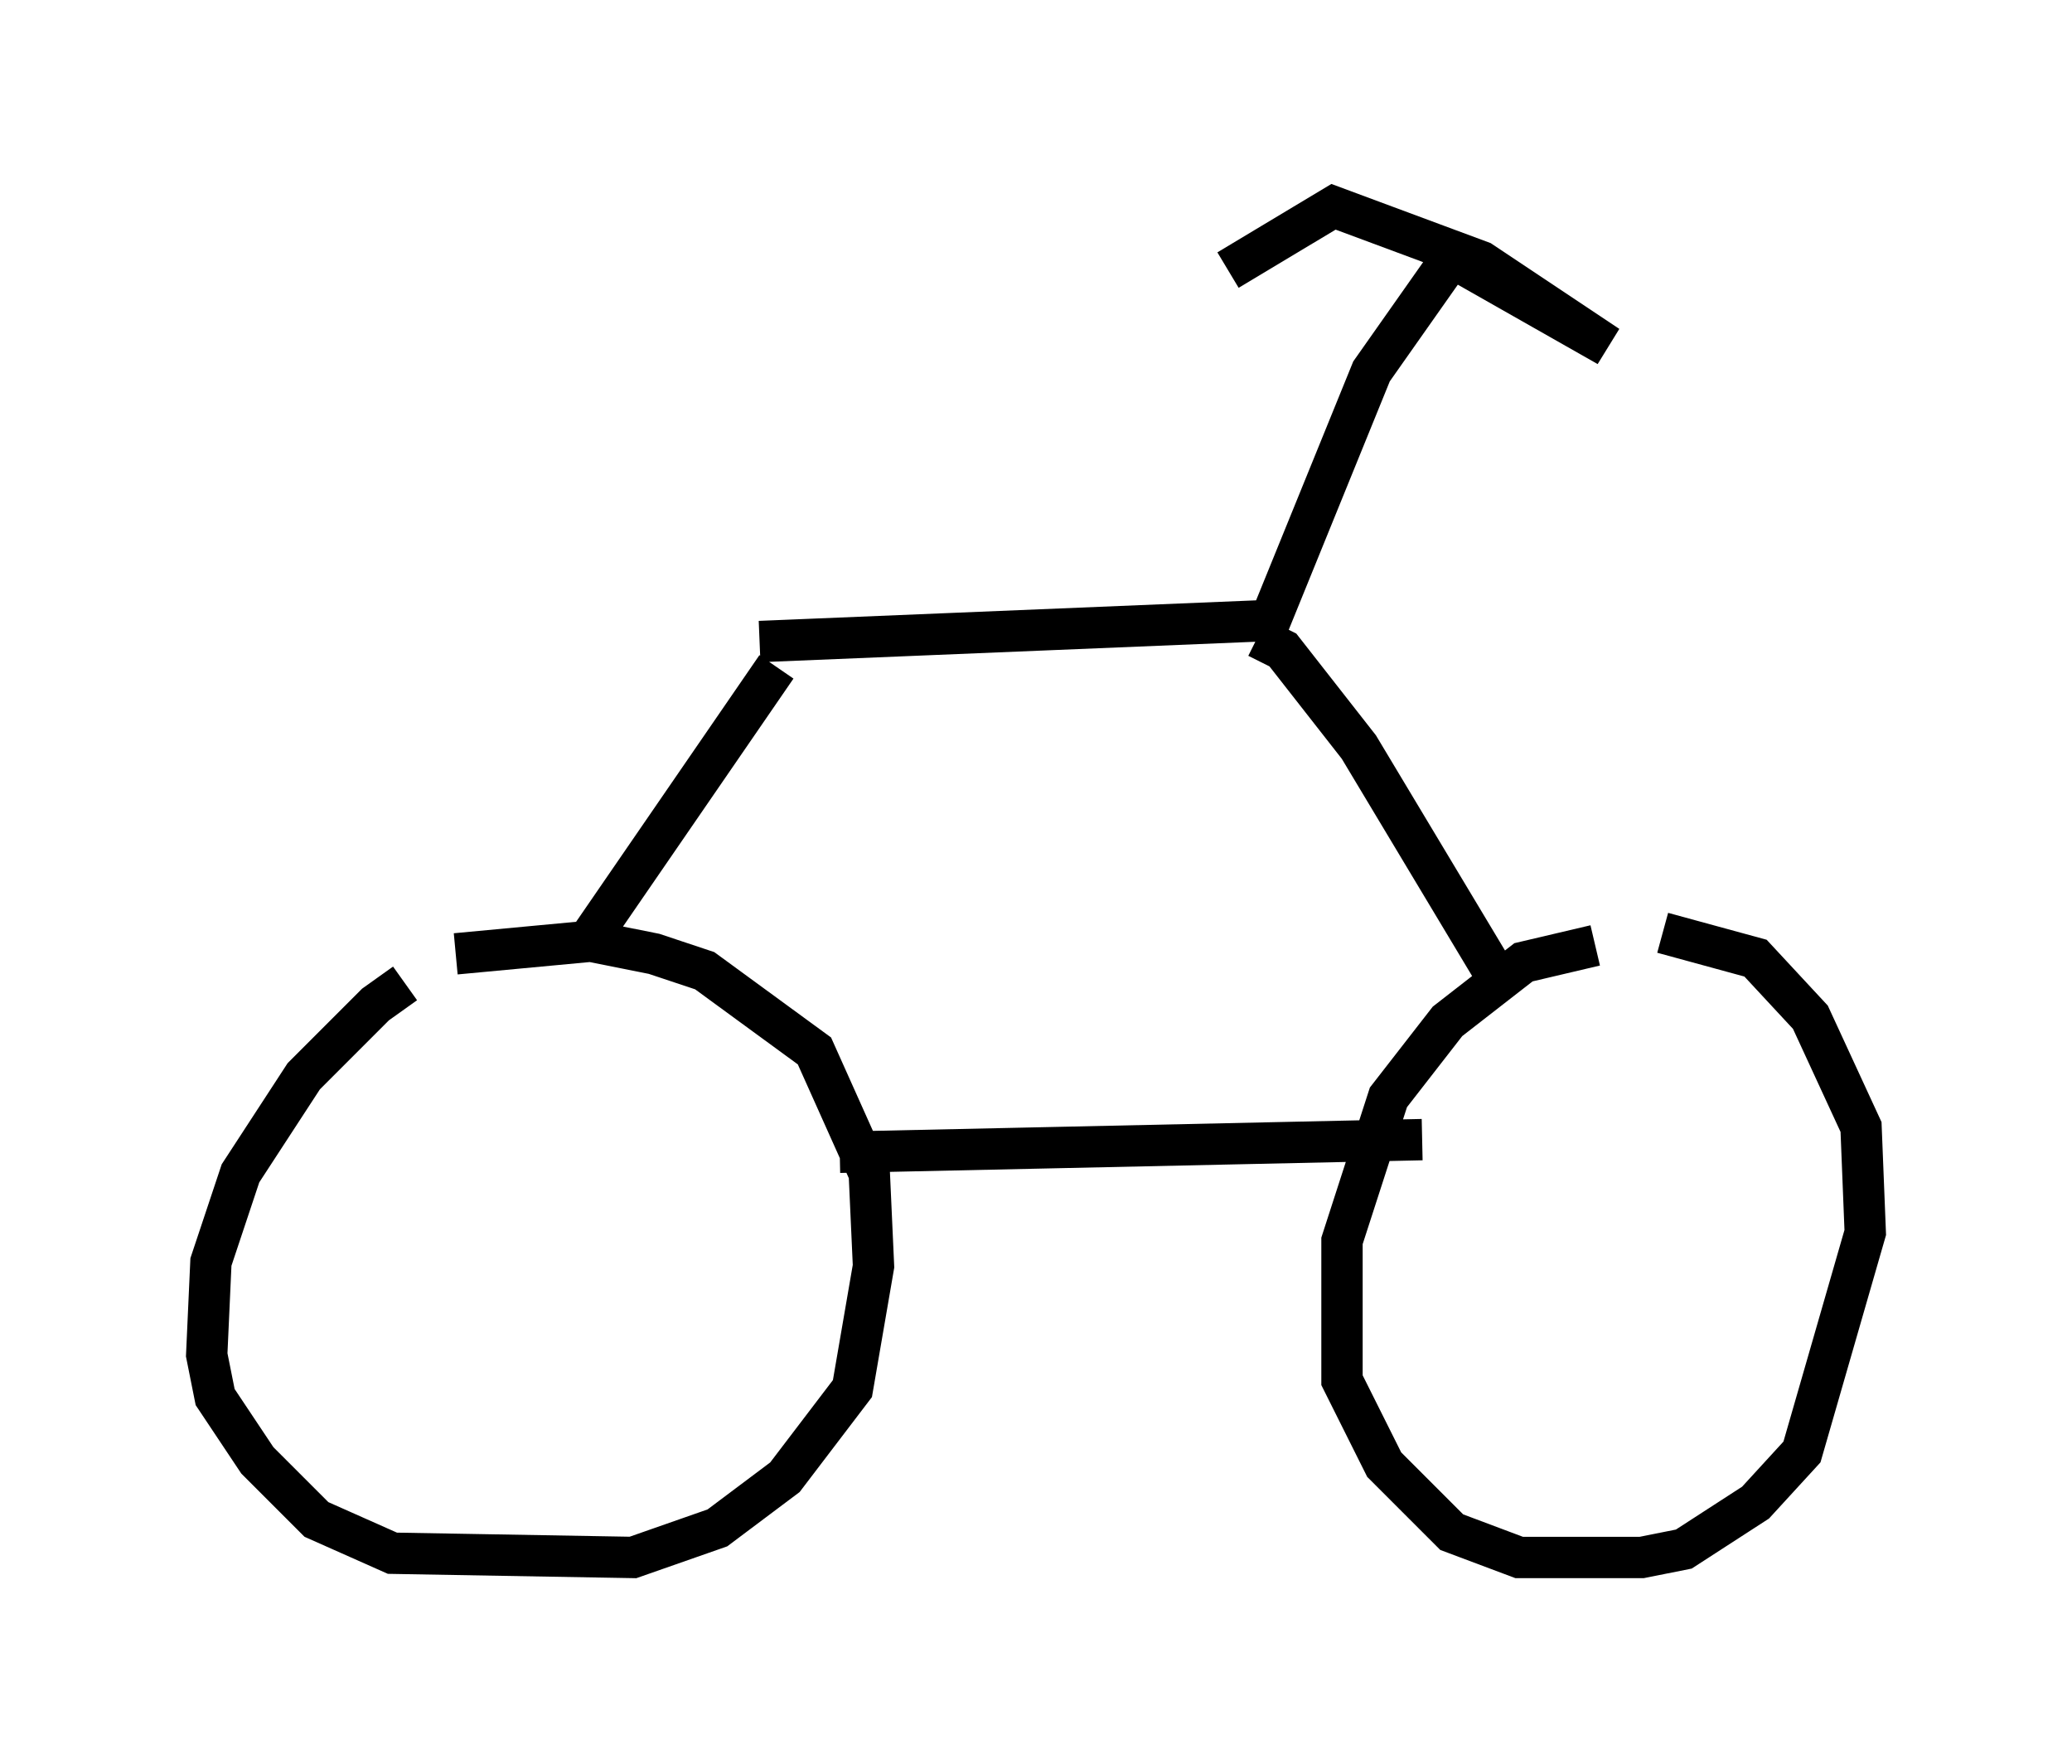 <?xml version="1.0" encoding="utf-8" ?>
<svg baseProfile="full" height="42.667" version="1.1" width="50.119" xmlns="http://www.w3.org/2000/svg" xmlns:ev="http://www.w3.org/2001/xml-events" xmlns:xlink="http://www.w3.org/1999/xlink"><defs /><rect fill="white" height="42.667" width="50.119" x="0" y="0" /><path d="M11.431, 23.477 m-1.633, 0.306 l-0.715, 0.51 -1.735, 1.735 l-1.531, 2.348 -0.715, 2.144 l-0.102, 2.246 0.204, 1.021 l1.021, 1.531 1.429, 1.429 l1.838, 0.817 5.819, 0.102 l2.042, -0.715 1.633, -1.225 l1.633, -2.144 0.51, -2.96 l-0.102, -2.246 -1.327, -2.96 l-2.654, -1.94 -1.225, -0.408 l-1.531, -0.306 -3.267, 0.306 m27.563, -0.204 l-1.735, 0.408 -1.838, 1.429 l-1.429, 1.838 -1.123, 3.471 l0.0, 3.369 1.021, 2.042 l1.633, 1.633 1.633, 0.613 l2.96, 0.0 1.021, -0.204 l1.735, -1.123 1.123, -1.225 l1.531, -5.308 -0.102, -2.552 l-1.225, -2.654 -1.327, -1.429 l-2.246, -0.613 m-19.906, 5.308 l14.088, -0.306 m-15.619, -11.433 l-4.492, 6.533 m16.129, -7.248 l0.613, 0.306 1.838, 2.348 l3.369, 5.615 m-17.865, -8.167 l12.352, -0.51 2.45, -6.023 l1.94, -2.756 3.777, 2.144 l-3.063, -2.042 -3.573, -1.327 l-2.552, 1.531 " fill="none" stroke="black" stroke-width="1" /></svg>